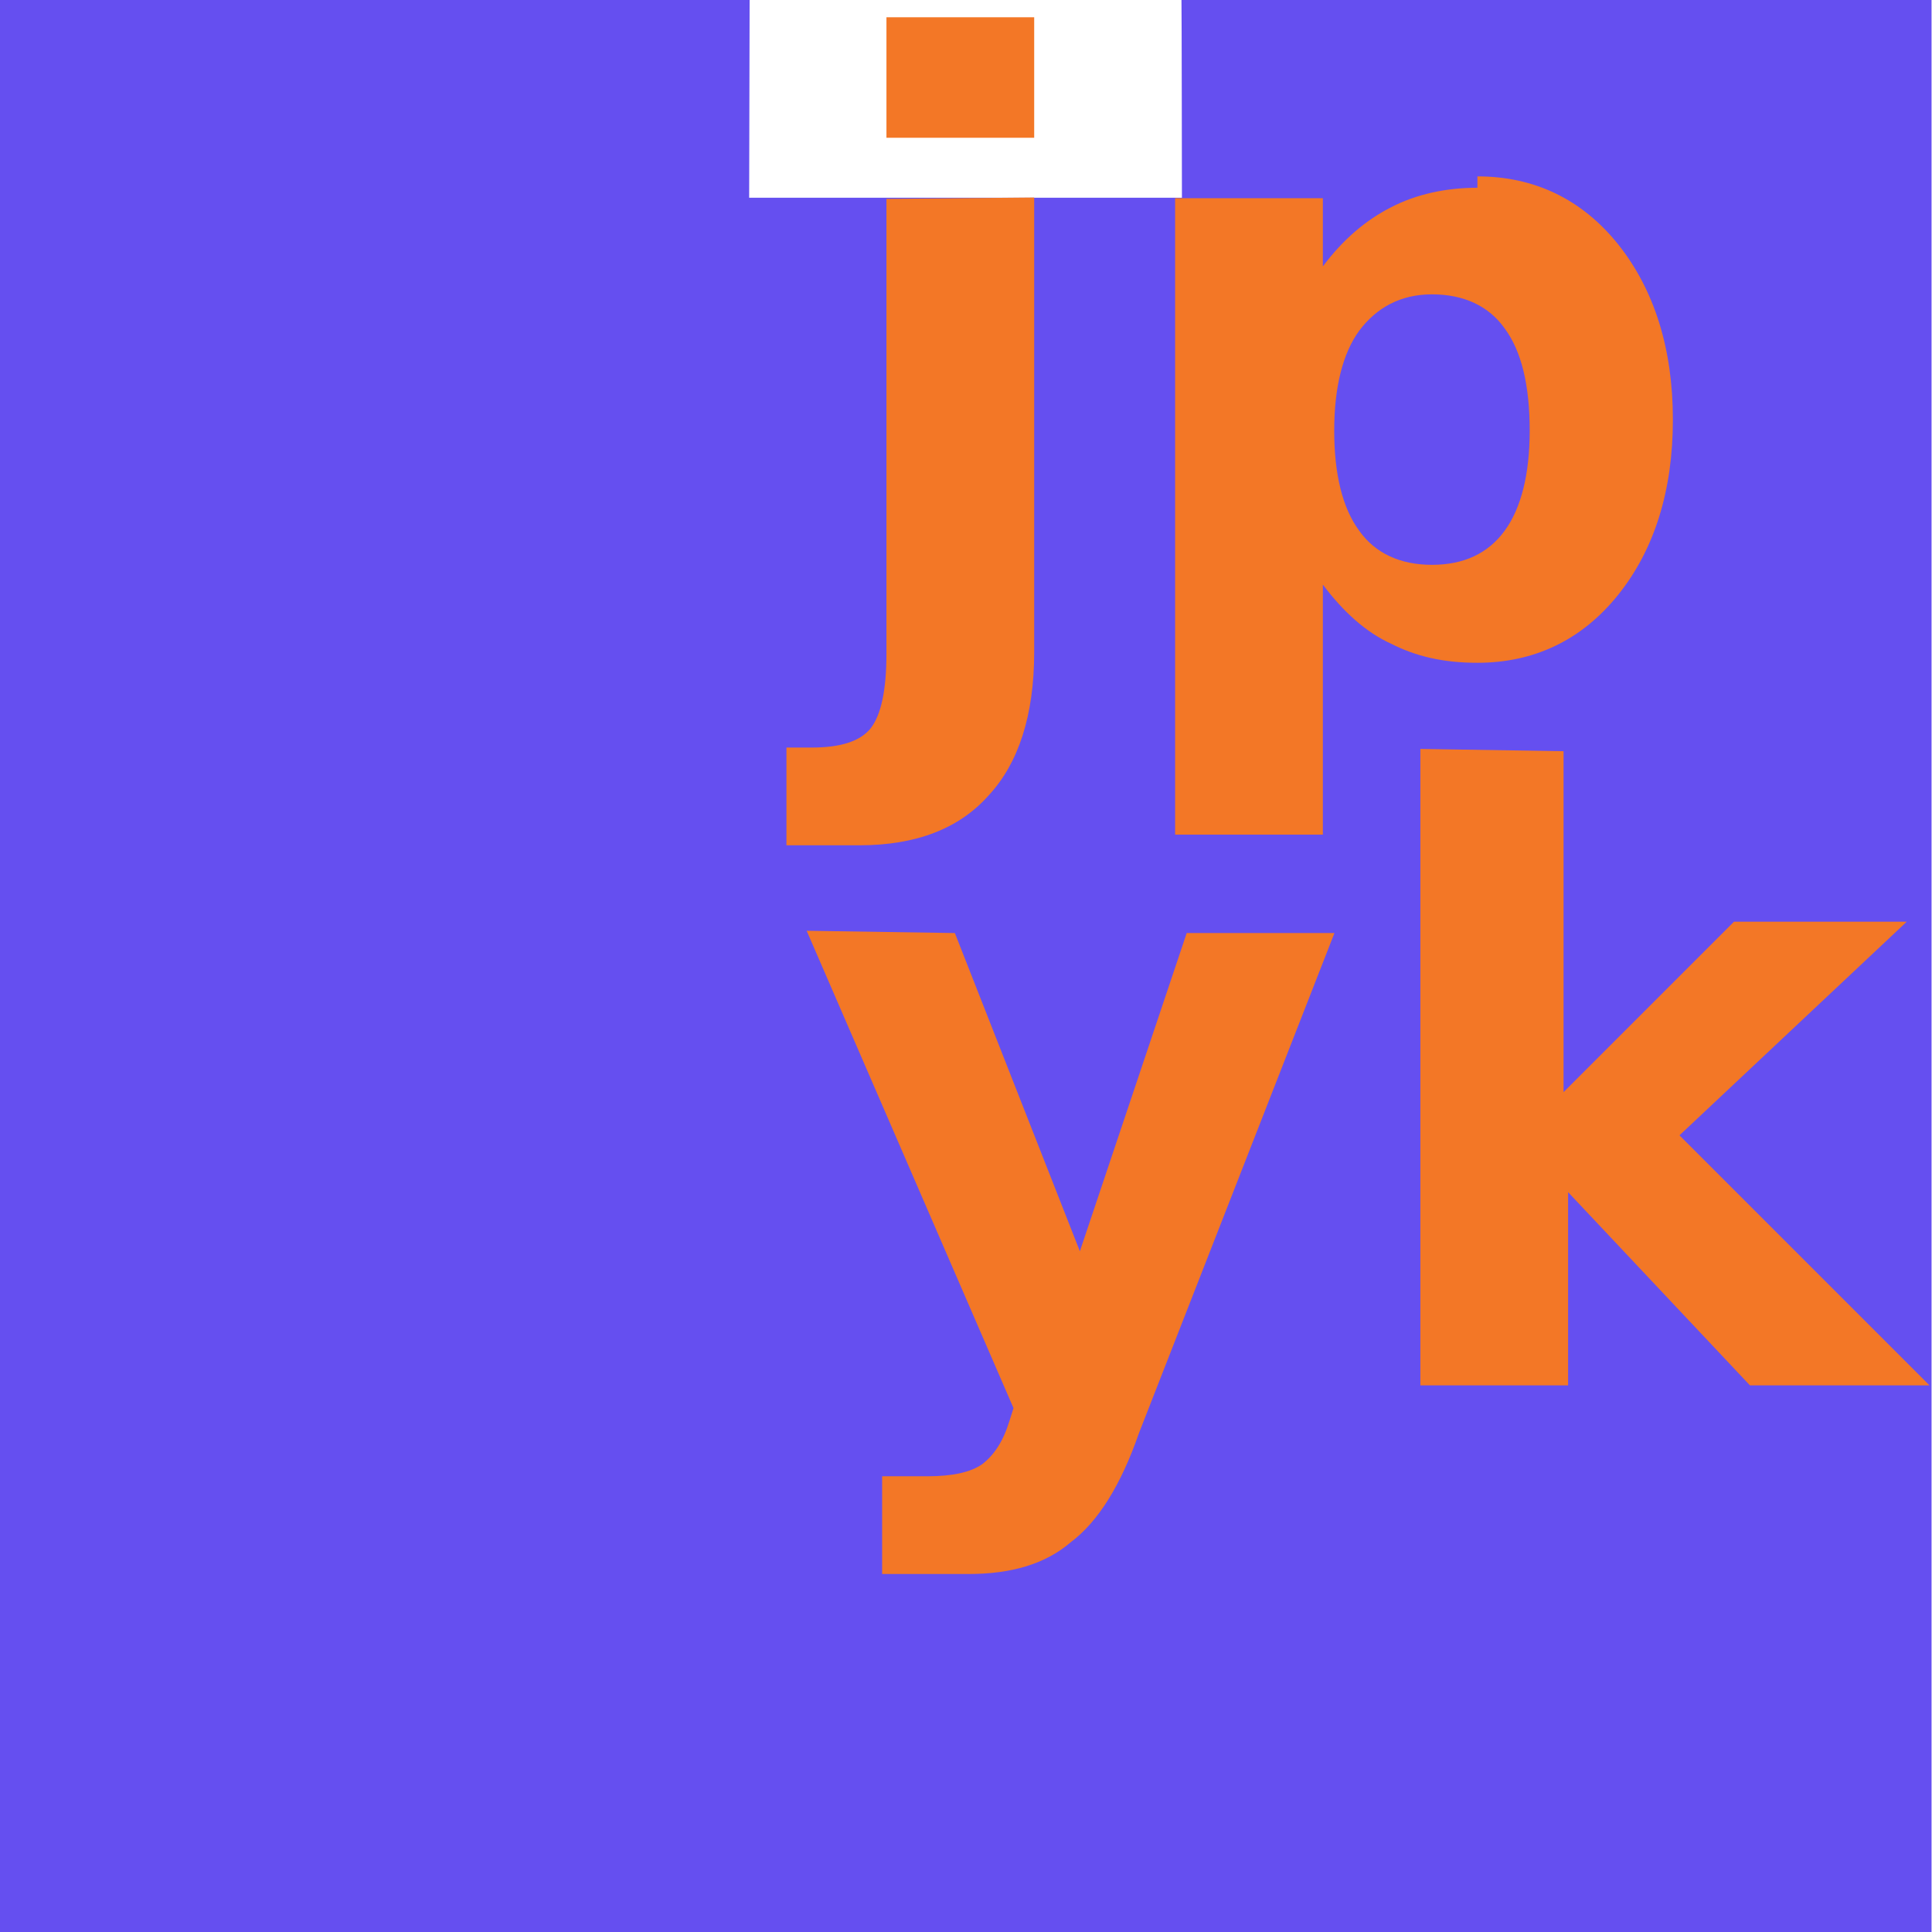 <?xml version="1.0" encoding="UTF-8"?>
<svg width="32" height="32" version="1.1" viewBox="0 0 8.5 8.5" xmlns="http://www.w3.org/2000/svg">
 <path class="cls-2" d="m5.2 0.87c0-0.015-0.001-0.86-0.002-0.87h3.3v8.5h-8.5v-8.5h3.3c0 0.015-0.002 0.86-0.002 0.87" fill="#654ff0" style="paint-order:stroke fill markers"/>
 <path d="m3.9 0.076v0.53h0.65v-0.53zm2.6 0.75c-0.14 0-0.27 0.029-0.38 0.086-0.11 0.056-0.21 0.14-0.3 0.26v-0.3h-0.65v2.8h0.65v-1.1c0.09 0.12 0.19 0.21 0.3 0.26 0.11 0.056 0.23 0.084 0.38 0.084 0.25 0 0.46-0.1 0.62-0.3 0.16-0.2 0.24-0.46 0.24-0.77 0-0.31-0.081-0.57-0.24-0.77-0.16-0.2-0.37-0.3-0.62-0.3zm-2.6 0.049v2c0 0.16-0.023 0.27-0.07 0.33-0.046 0.056-0.13 0.084-0.26 0.084h-0.11v0.43h0.32c0.25 3e-7 0.44-0.073 0.57-0.22 0.13-0.14 0.2-0.35 0.2-0.63v-2zm2.4 0.42c0.14 0 0.25 0.051 0.32 0.15 0.074 0.1 0.11 0.25 0.11 0.45 0 0.19-0.037 0.34-0.11 0.44-0.073 0.1-0.18 0.15-0.32 0.15-0.14 0-0.25-0.051-0.32-0.15-0.074-0.1-0.11-0.25-0.11-0.44 0-0.19 0.037-0.34 0.11-0.44 0.075-0.1 0.18-0.16 0.32-0.16zm-0.051 2v2.8h0.65v-0.85l0.8 0.85h0.79l-1.1-1.1 1-0.94h-0.76l-0.75 0.75v-1.5zm-2.7 0.8 0.91 2.1-0.018 0.057c-0.028 0.091-0.068 0.15-0.12 0.19-0.05 0.035-0.13 0.053-0.24 0.053h-0.2v0.43h0.38c0.19 0 0.34-0.045 0.45-0.14 0.12-0.09 0.22-0.25 0.3-0.48l0.86-2.2h-0.65l-0.47 1.4-0.55-1.4z" fill="#f37726" stop-color="#000000" stroke-width=".046" style="paint-order:stroke fill markers"/>
</svg>
